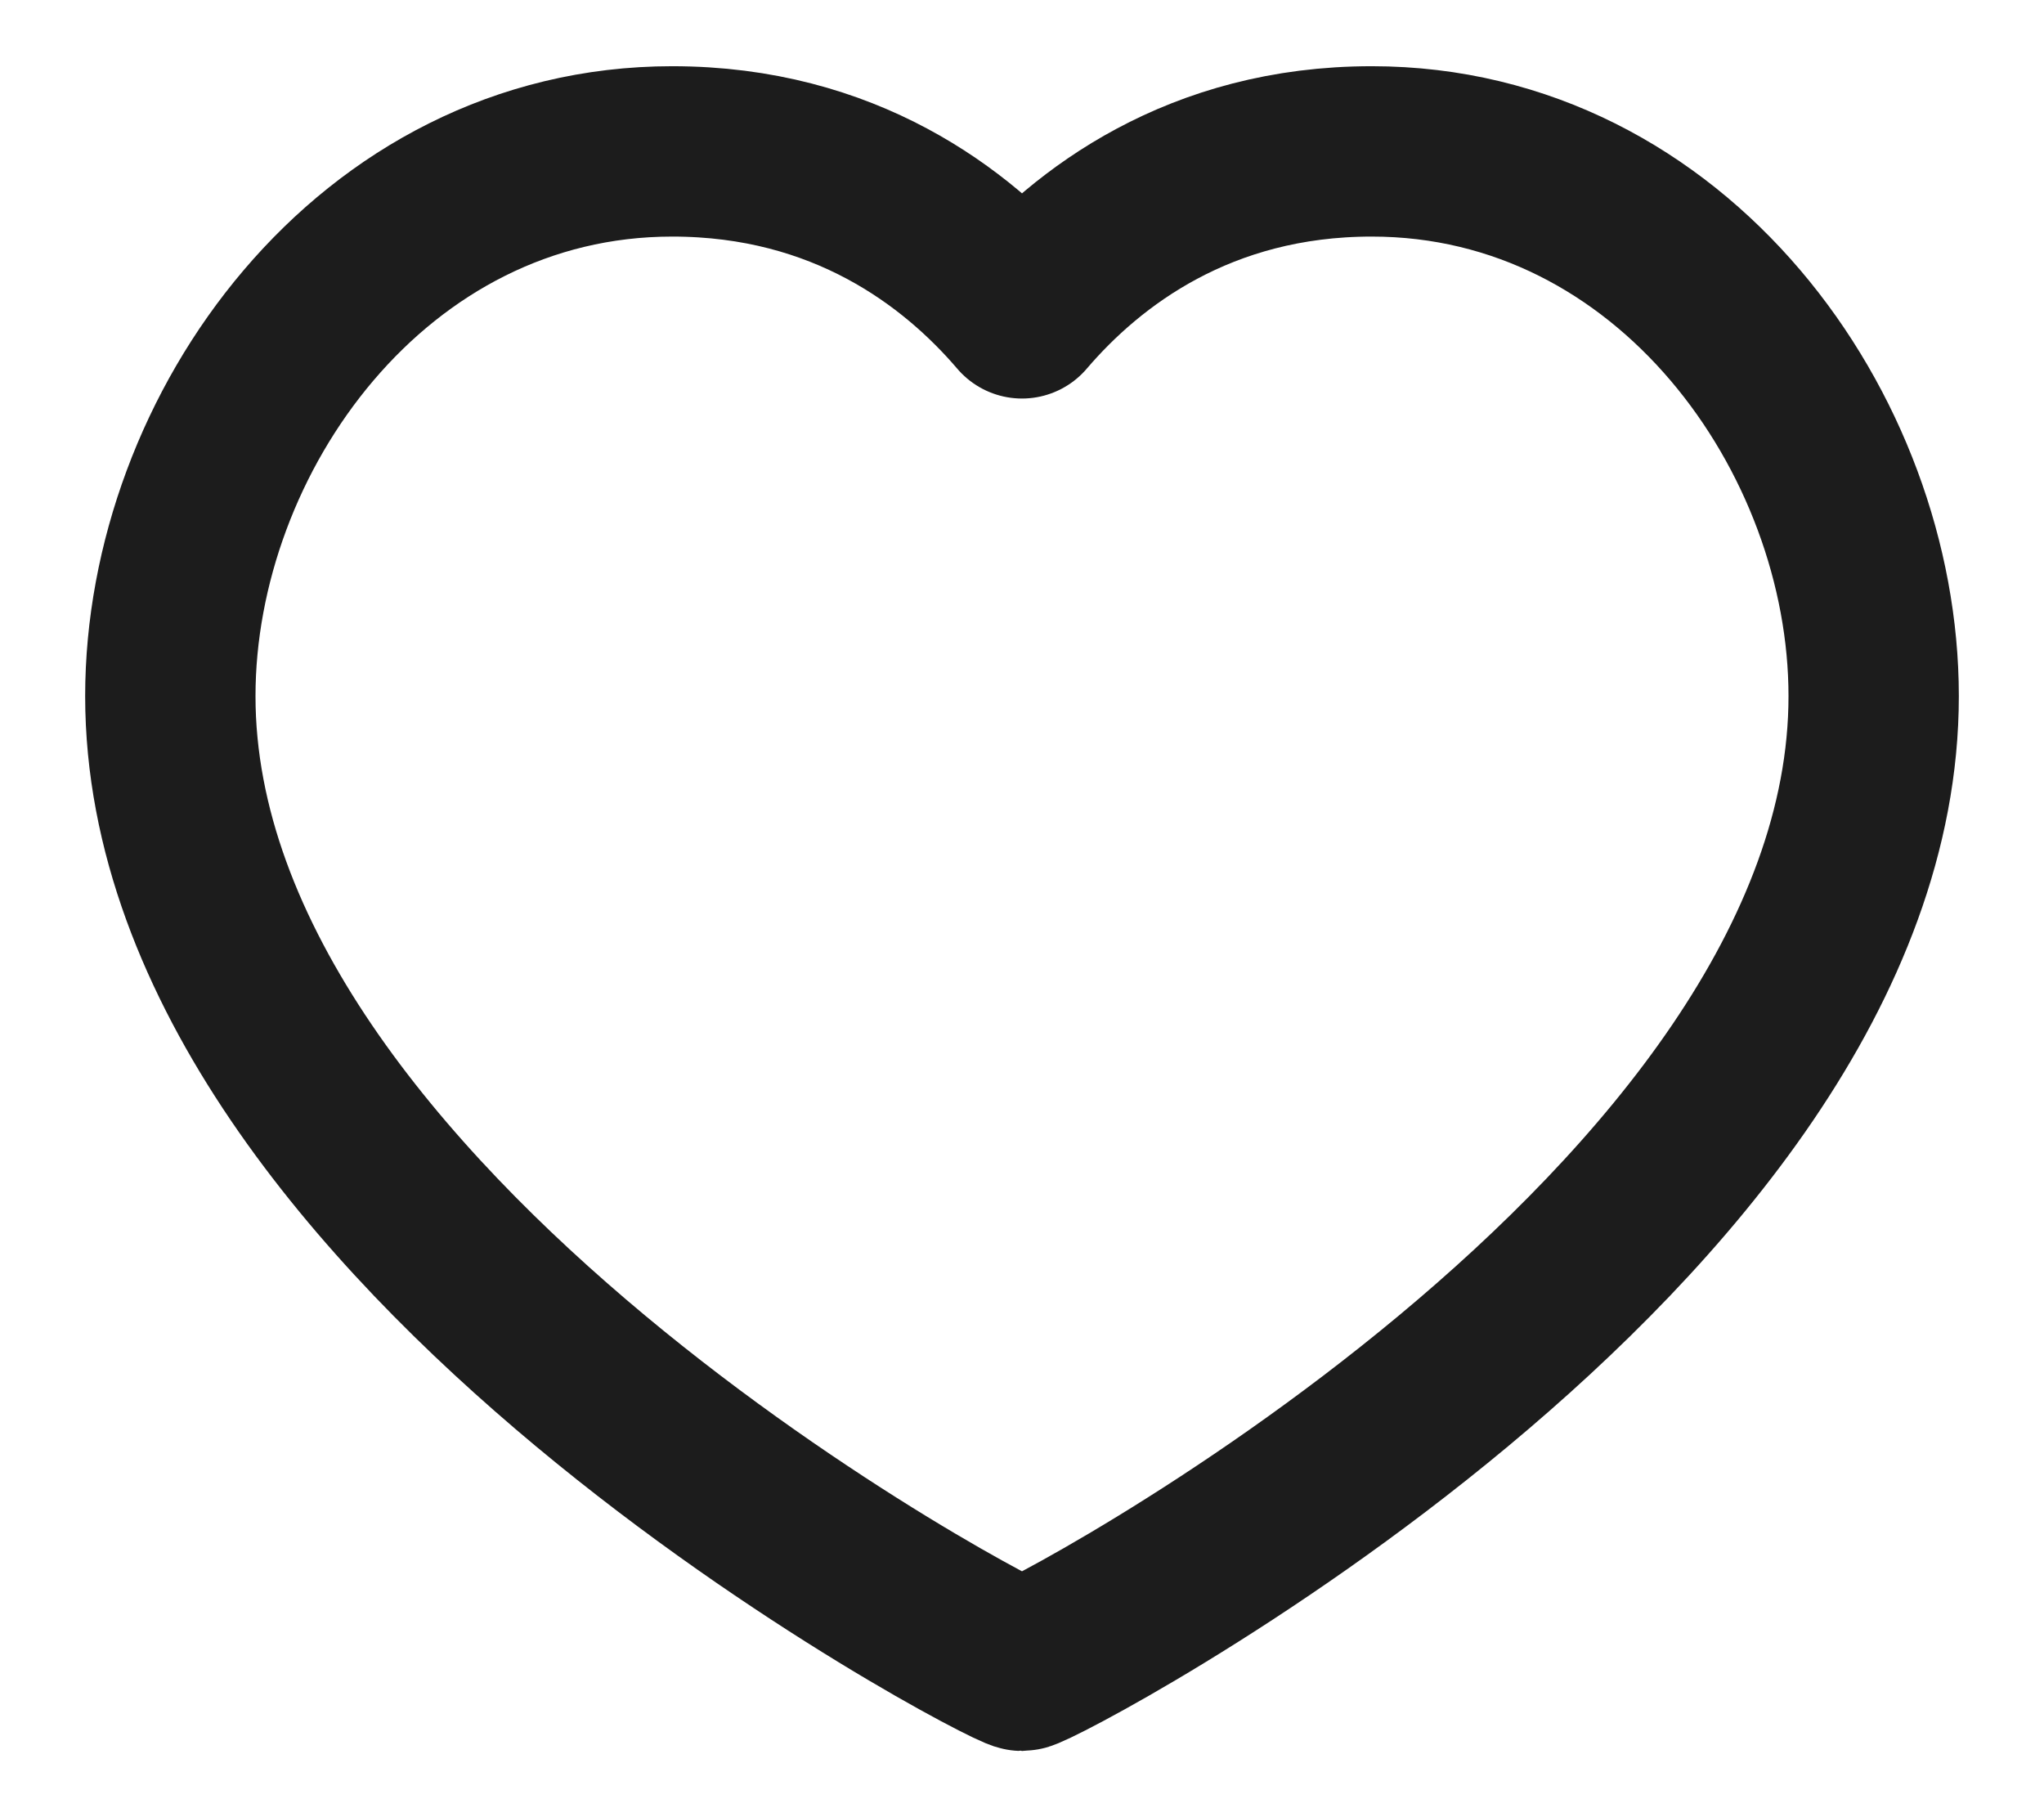 <svg width="18" height="16" viewBox="0 0 18 16" fill="none" xmlns="http://www.w3.org/2000/svg">
<path fill-rule="evenodd" clip-rule="evenodd" d="M12.08 1.333C14.726 1.333 16.5 3.817 16.5 6.129C16.5 10.823 9.134 14.667 9 14.667C8.866 14.667 1.5 10.823 1.5 6.129C1.5 3.817 3.274 1.333 5.92 1.333C7.433 1.333 8.426 2.087 9 2.759C9.574 2.087 10.568 1.333 12.08 1.333Z" stroke="#1C1C1C" stroke-width="1.5" stroke-linecap="round" stroke-linejoin="round"/>
</svg>
